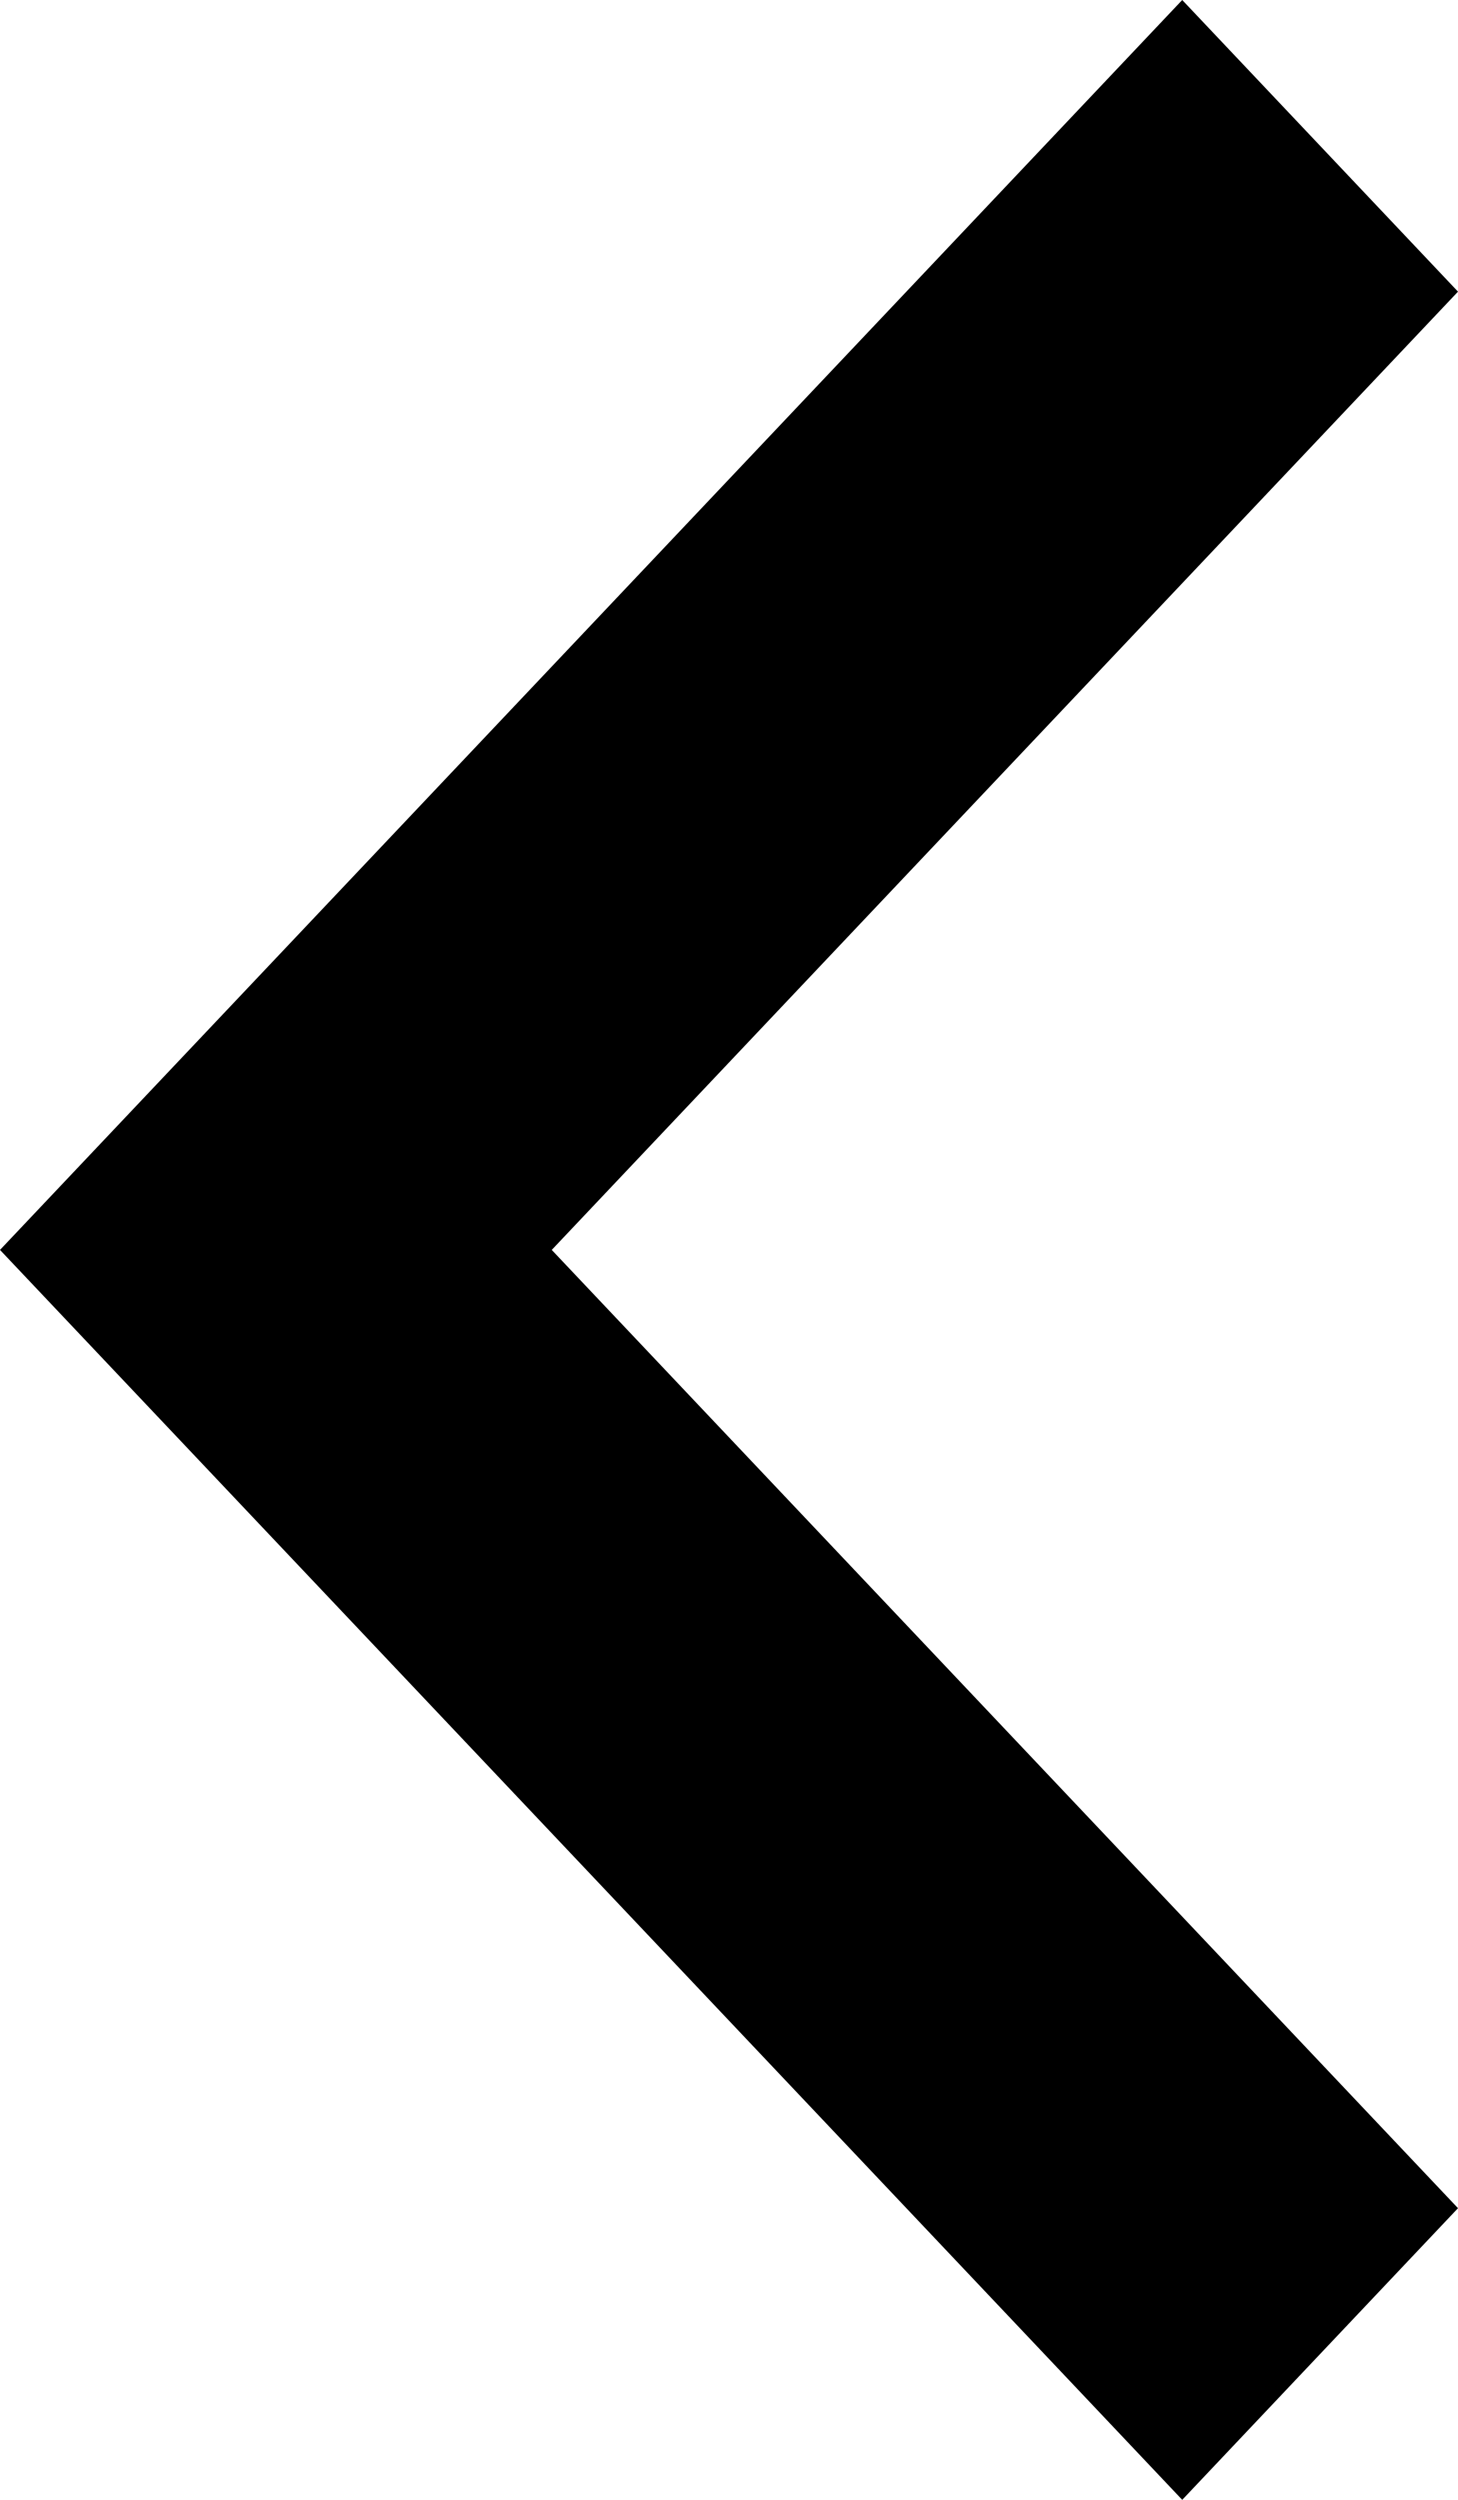 <svg xmlns="http://www.w3.org/2000/svg" width="7" height="12" viewBox="0 0 7 12">
    <path fill-rule="evenodd" d="M12 11.4L13.324 10 19 16 13.324 22 12 20.6 16.351 16z" transform="matrix(-1 0 0 1 19 -10)"/>
</svg>
